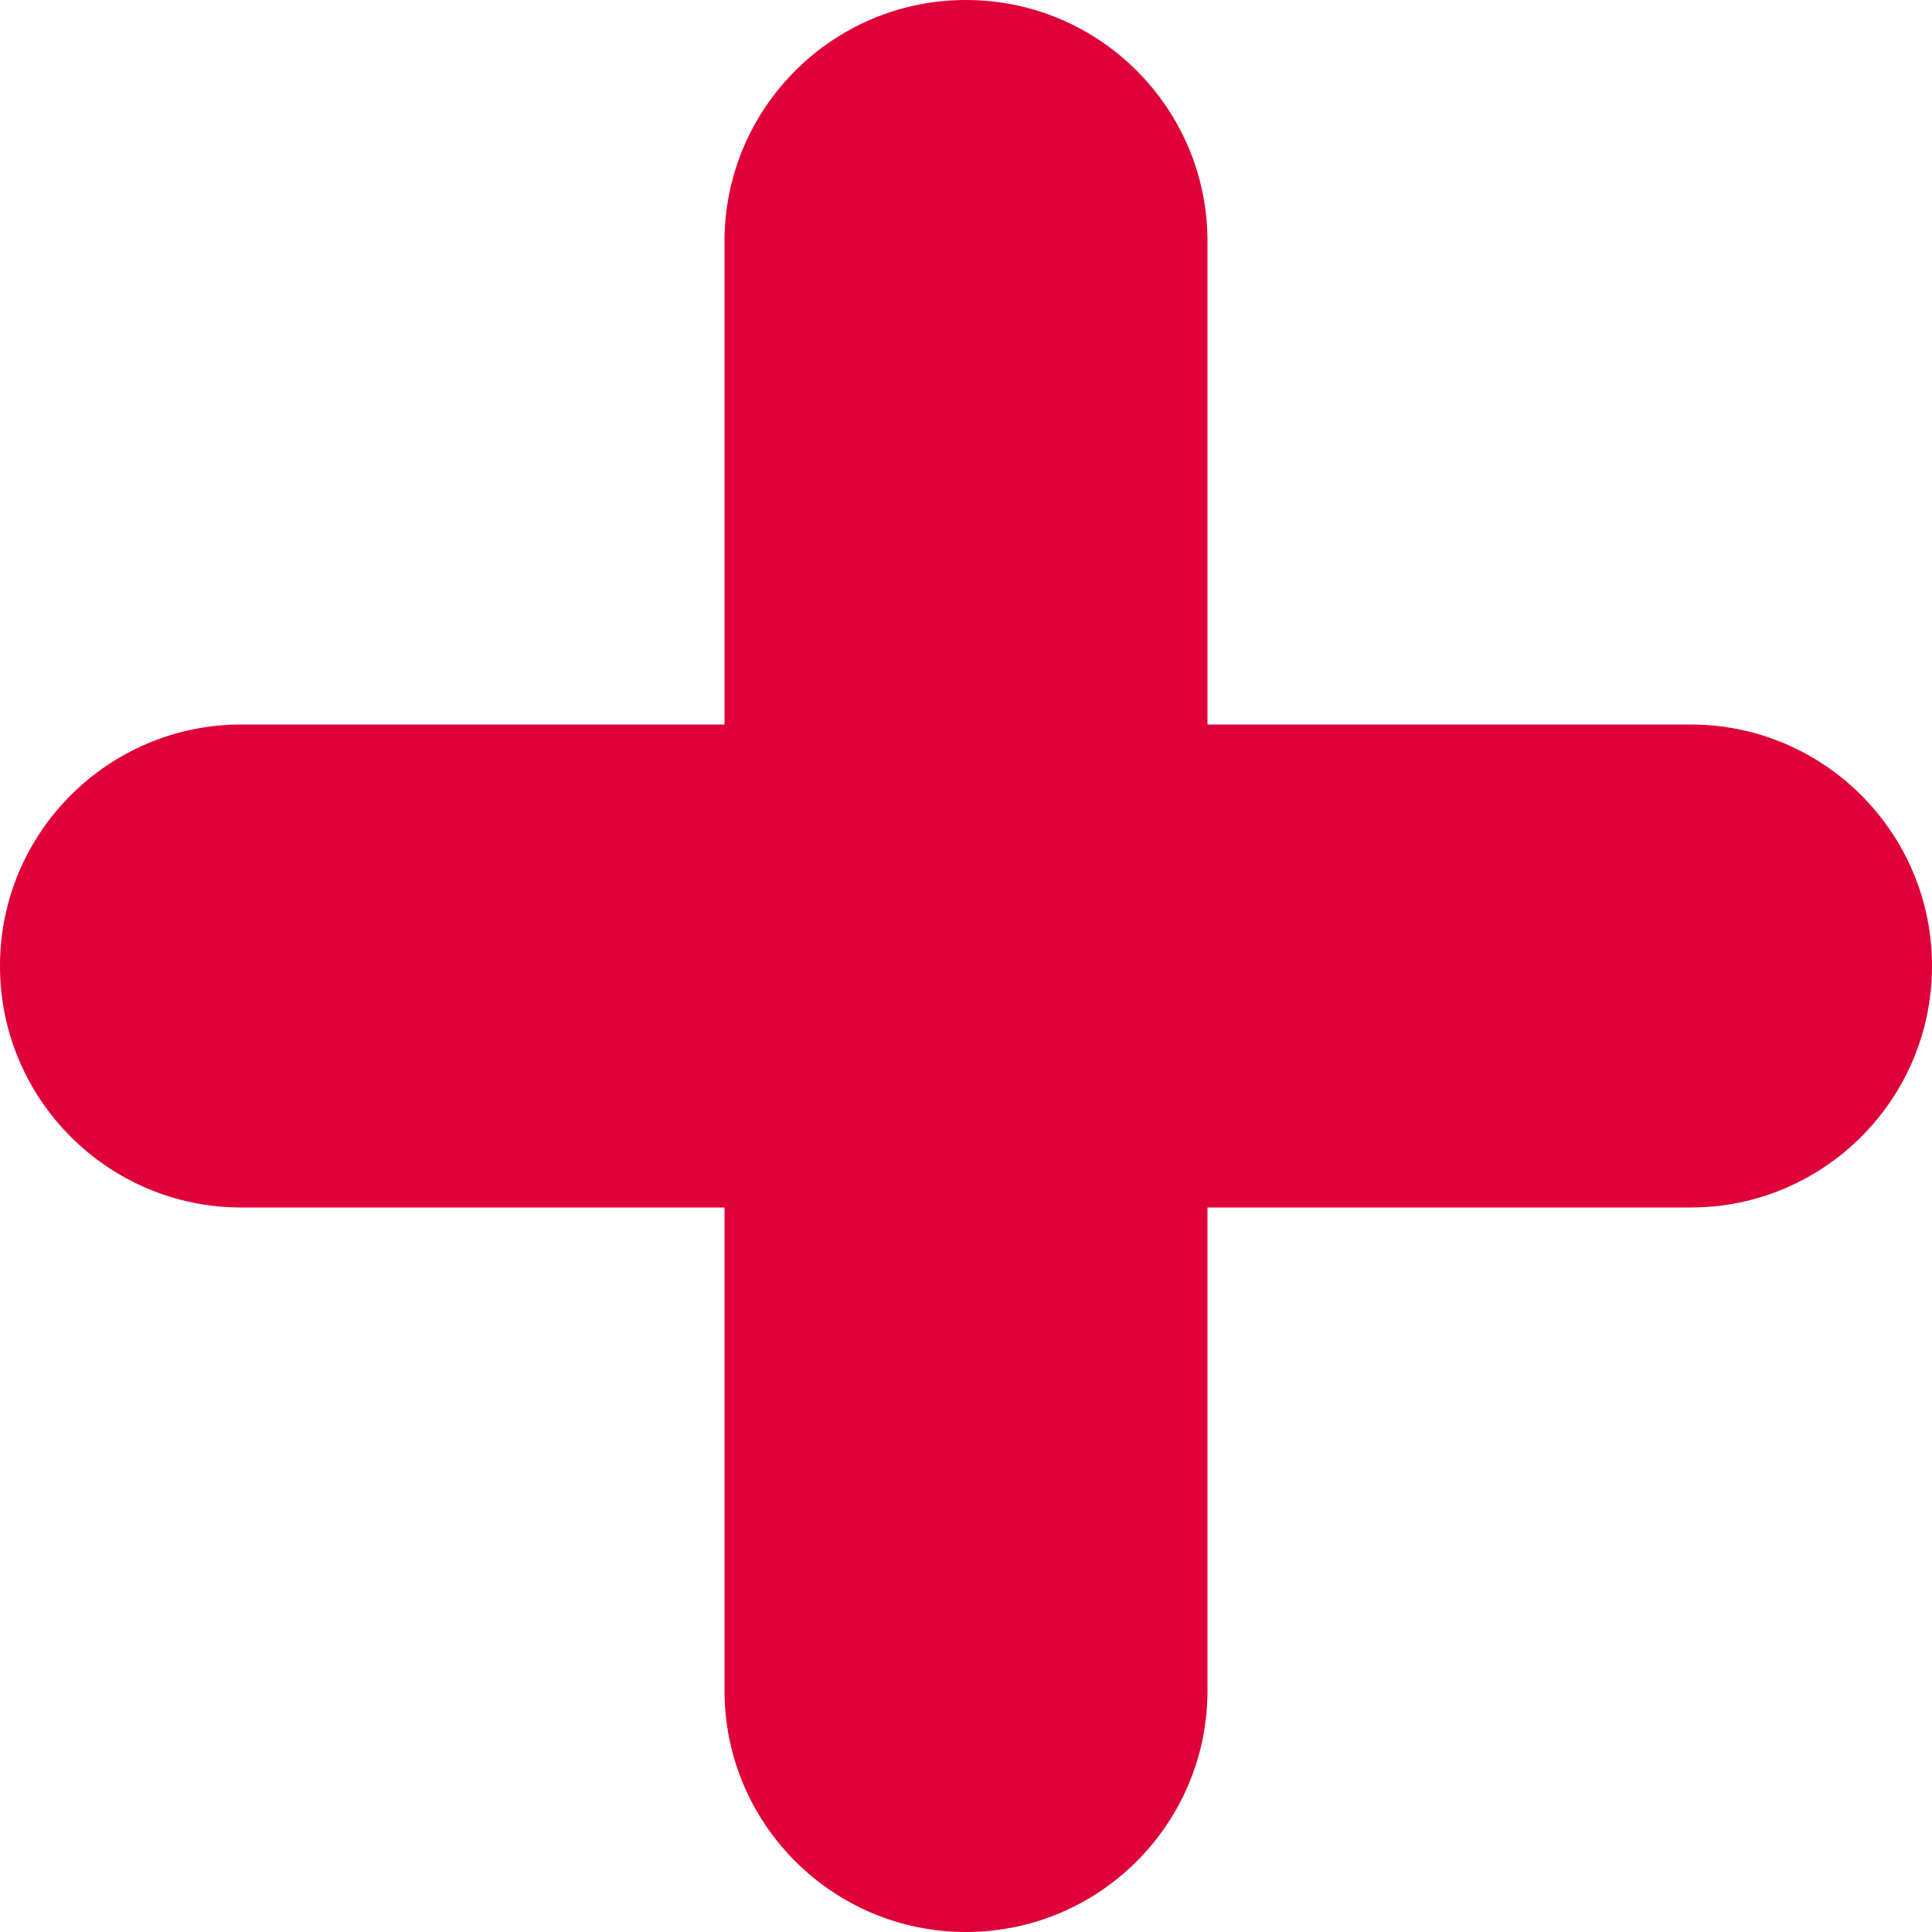 <!-- Generated by IcoMoon.io -->
<svg version="1.1" xmlns="http://www.w3.org/2000/svg" width="32" height="32" viewBox="0 0 32 32">
<title>plus</title>
<path fill="#df0038" d="M12 12h-8c-2.209 0-4 1.791-4 4s1.791 4 4 4v0h8v8c0 2.209 1.791 4 4 4s4-1.791 4-4v0-8h8c2.209 0 4-1.791 4-4s-1.791-4-4-4v0h-8v-8c0-2.209-1.791-4-4-4s-4 1.791-4 4v0z"></path>
</svg>
